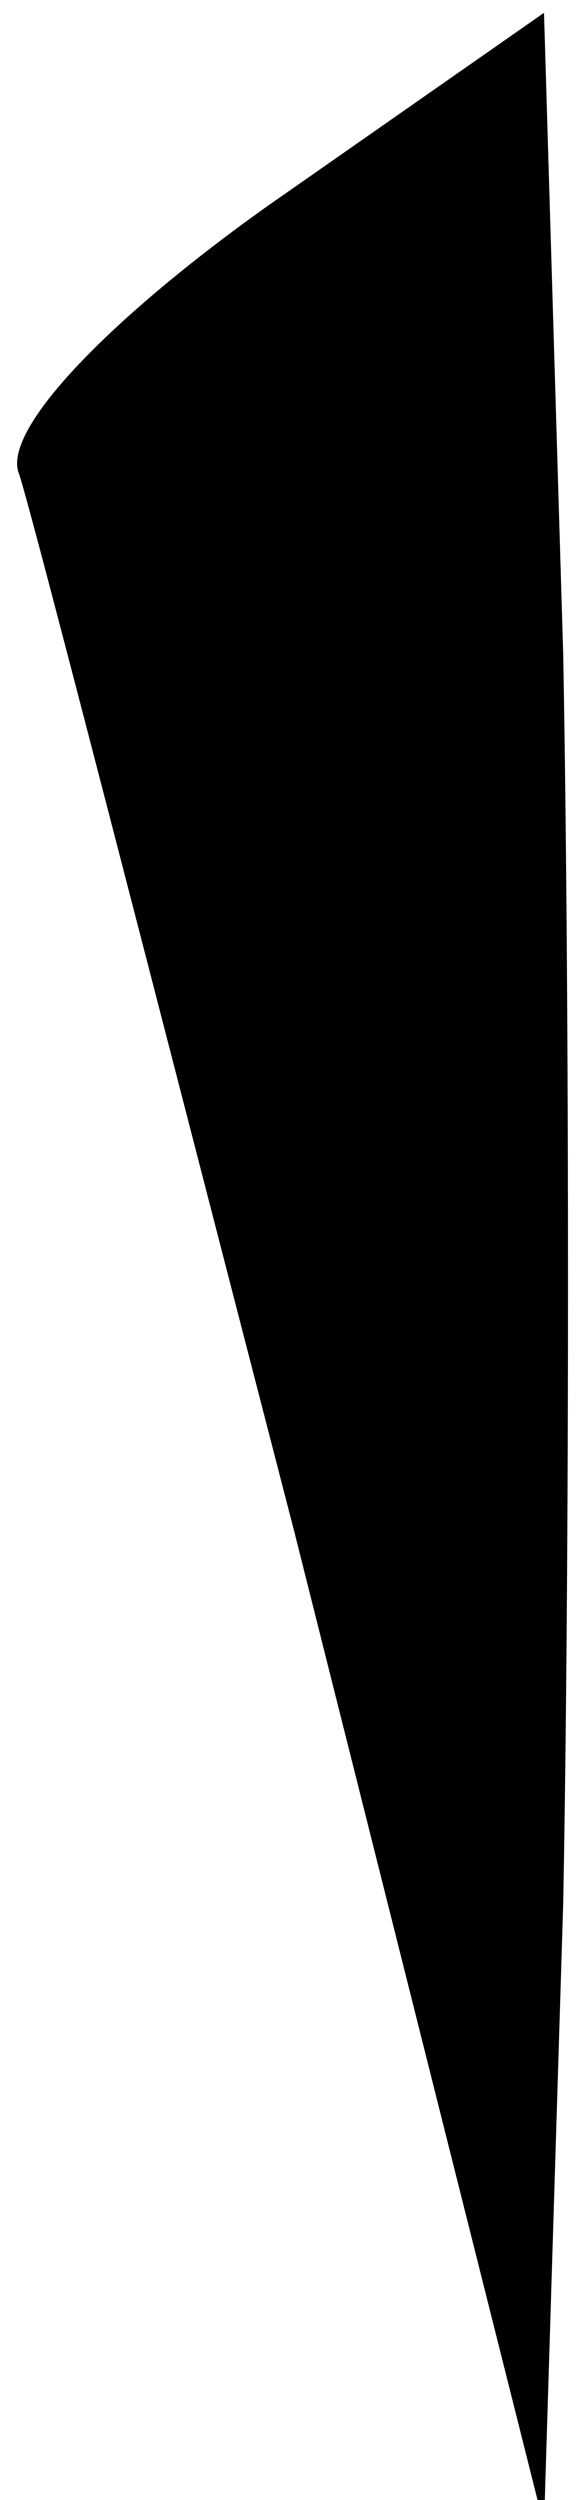 <?xml version="1.0" standalone="no"?>
<!DOCTYPE svg PUBLIC "-//W3C//DTD SVG 20010904//EN"
 "http://www.w3.org/TR/2001/REC-SVG-20010904/DTD/svg10.dtd">
<svg version="1.0" xmlns="http://www.w3.org/2000/svg"
 width="9pt" height="39pt" viewBox="0 0 9 39"
 preserveAspectRatio="xMidYMid meet">
<g transform="translate(0,39) scale(0.1,-0.1)"
fill="#000000" stroke="none">
<path fill="#000000" stroke="none" d="M42 358 c-24 -17 -42 -35 -39 -42 2 -6
21 -80 43 -165 l39 -155 3 97 c1 53 1 141 0 195 l-3 100 -43 -30z"/>
</g>
</svg>
